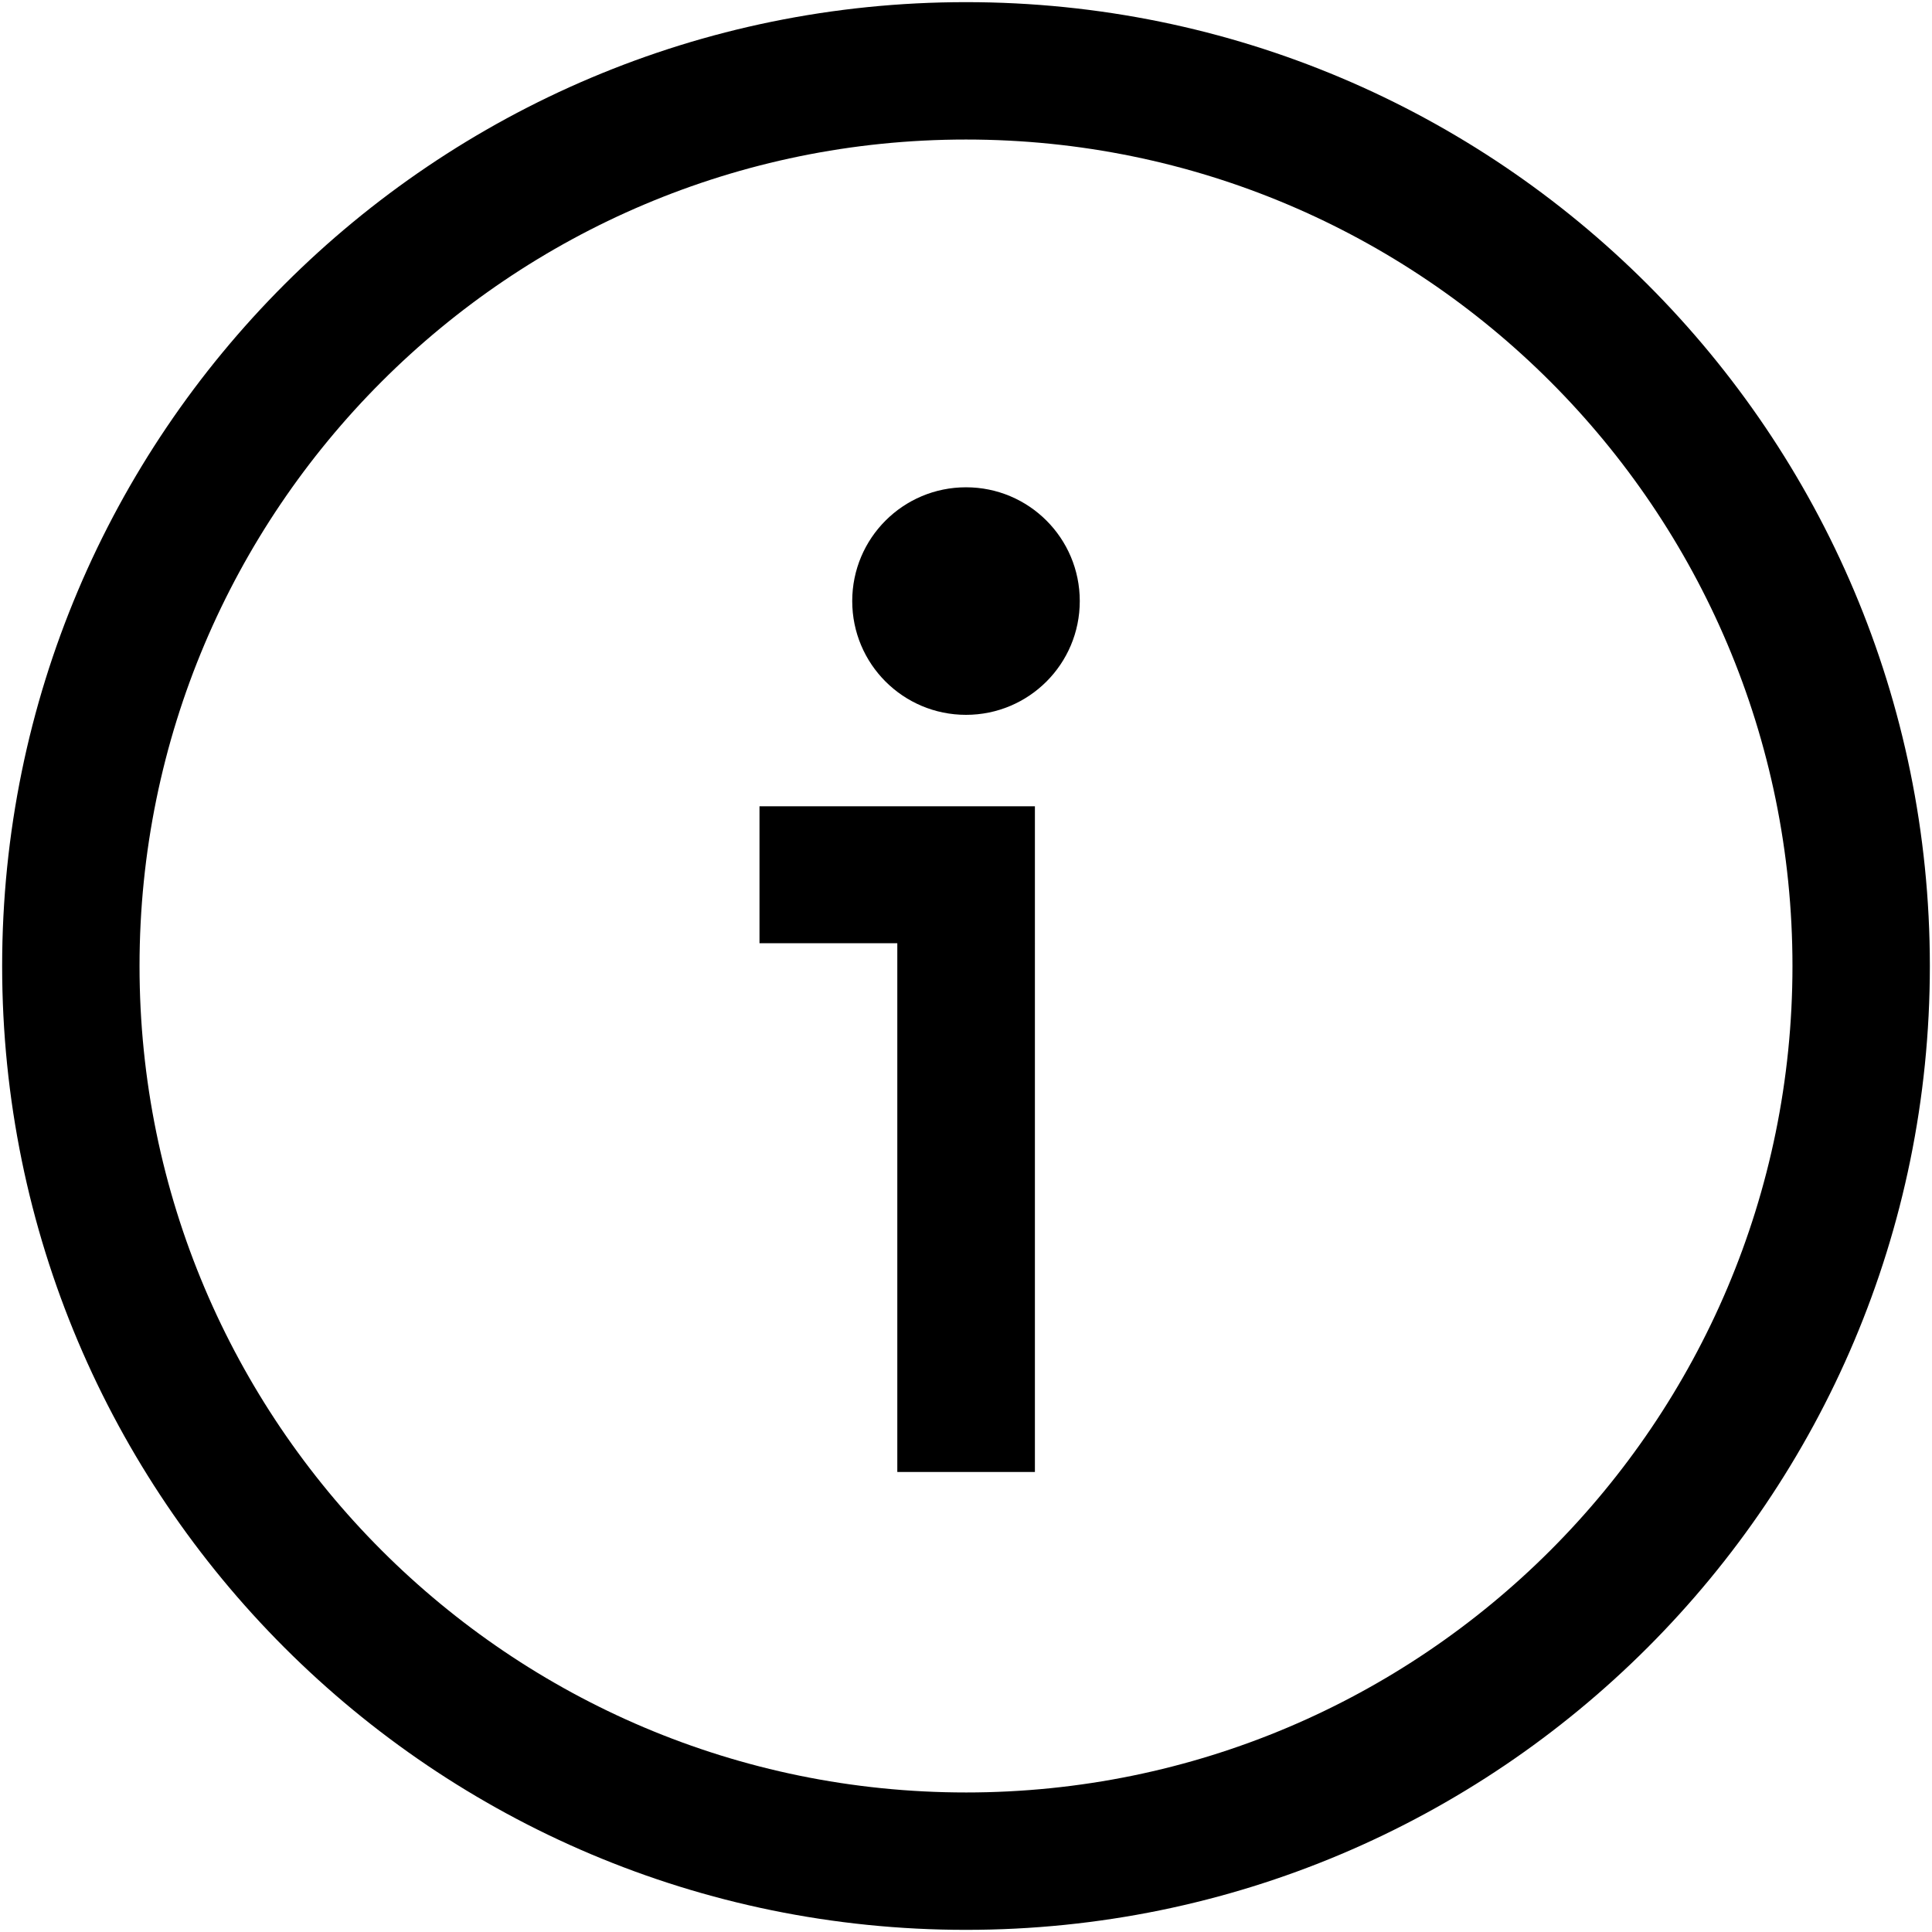 <svg class="icon" viewBox="0 0 1024 1024" xmlns="http://www.w3.org/2000/svg" width="200" height="200">
    <defs>
        <style/>
    </defs>
    <path d="M512 258.276c-33.337 0-60.302 26.965-60.302 60.302S478.663 378.88 512 378.88s60.302-26.965 60.302-60.302-26.965-60.302-60.302-60.302zM402.546 427.349v72.59h73.045v280.235h72.932V427.35z"/>
    <path d="M512 1.138C229.831 1.138 1.138 229.83 1.138 512S229.83 1022.862 512 1022.862 1022.862 794.17 1022.862 512 794.17 1.138 512 1.138zm0 948.906C270.108 950.044 73.956 753.892 73.956 512S270.108 73.956 512 73.956 950.044 270.108 950.044 512 753.892 950.044 512 950.044z"/>
</svg>